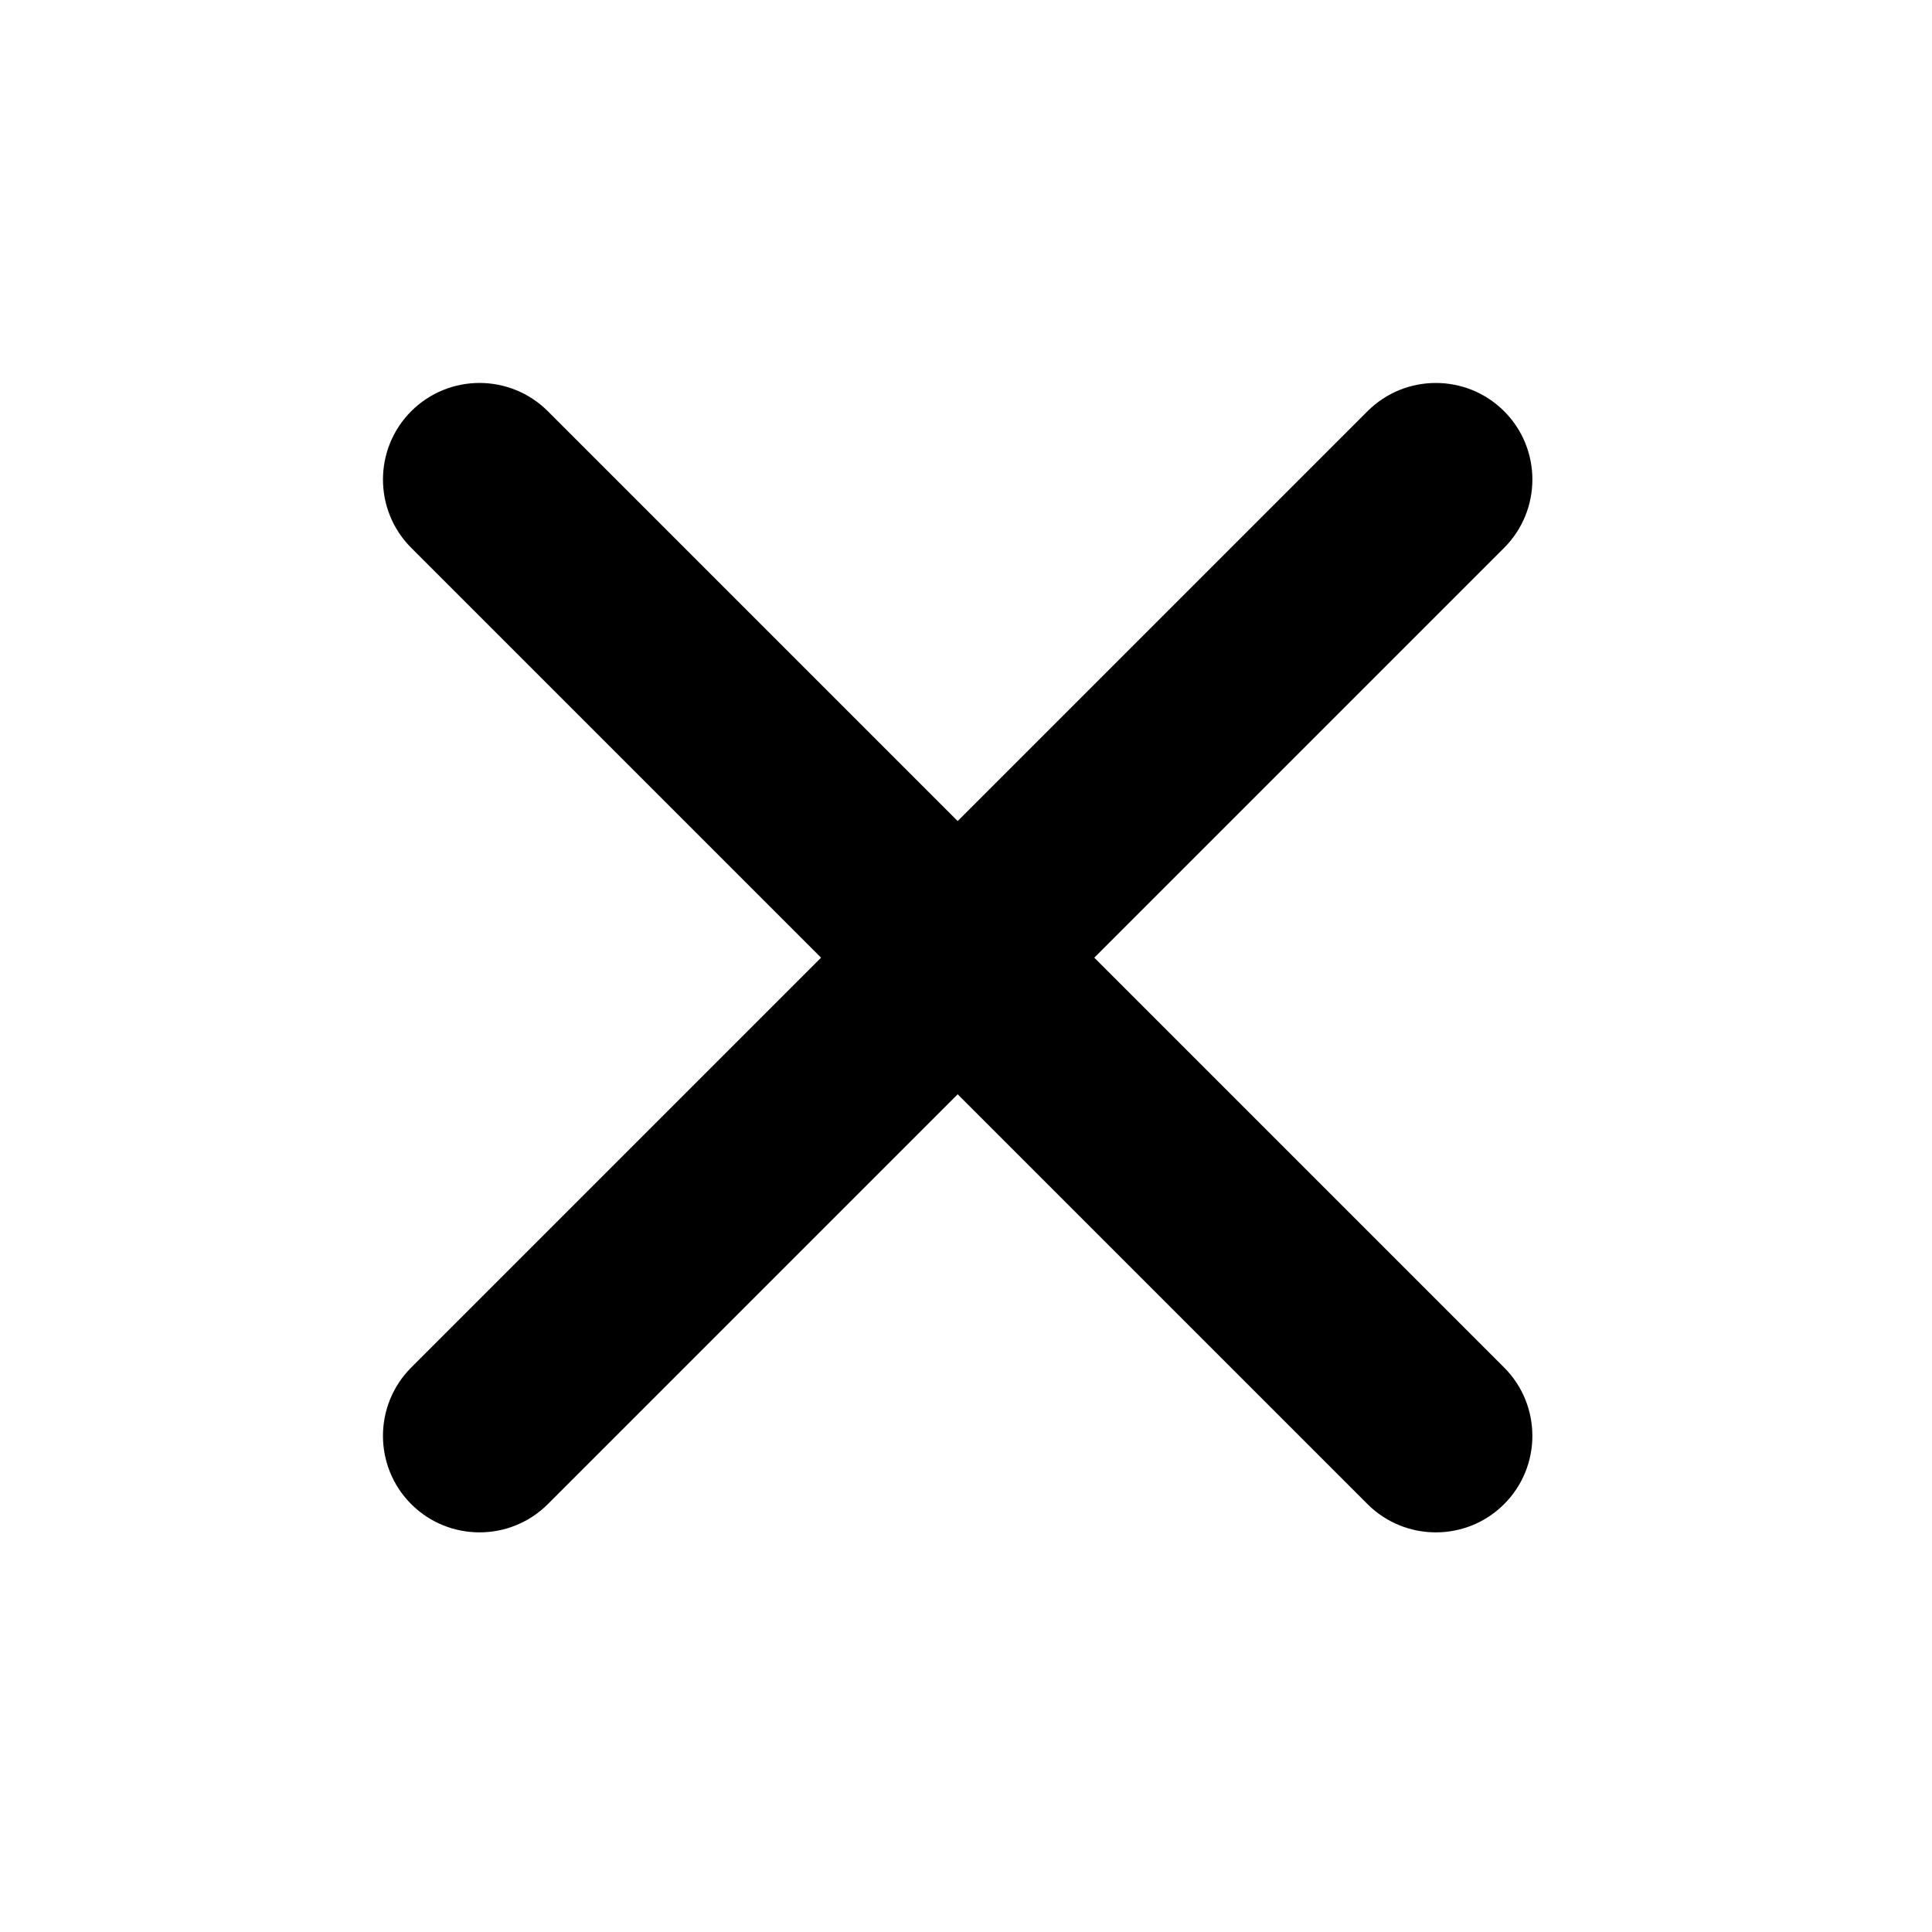 <svg xmlns="http://www.w3.org/2000/svg" 
    xmlns:xlink="http://www.w3.org/1999/xlink" viewBox="0 0 100 100" version="1.1" x="0px" y="0px">
    <g stroke="none" stroke-width="1" fill="none" fill-rule="evenodd">
        <g fill="#000000">
            <path d="M54.569,44.569 L54.569,14.573 C54.569,11.813 52.33,9.569 49.569,9.569 C46.813,9.569 44.569,11.809 44.569,14.573 L44.569,44.569 L14.573,44.569 C11.813,44.569 9.569,46.807 9.569,49.569 C9.569,52.324 11.809,54.569 14.573,54.569 L44.569,54.569 L44.569,84.564 C44.569,87.324 46.807,89.569 49.569,89.569 C52.324,89.569 54.569,87.328 54.569,84.564 L54.569,54.569 L84.564,54.569 C87.324,54.569 89.569,52.33 89.569,49.569 C89.569,46.813 87.328,44.569 84.564,44.569 L54.569,44.569 Z" transform="translate(49.569, 49.569) rotate(45) translate(-49.569, -49.569) "/>
        </g>
    </g>
</svg>